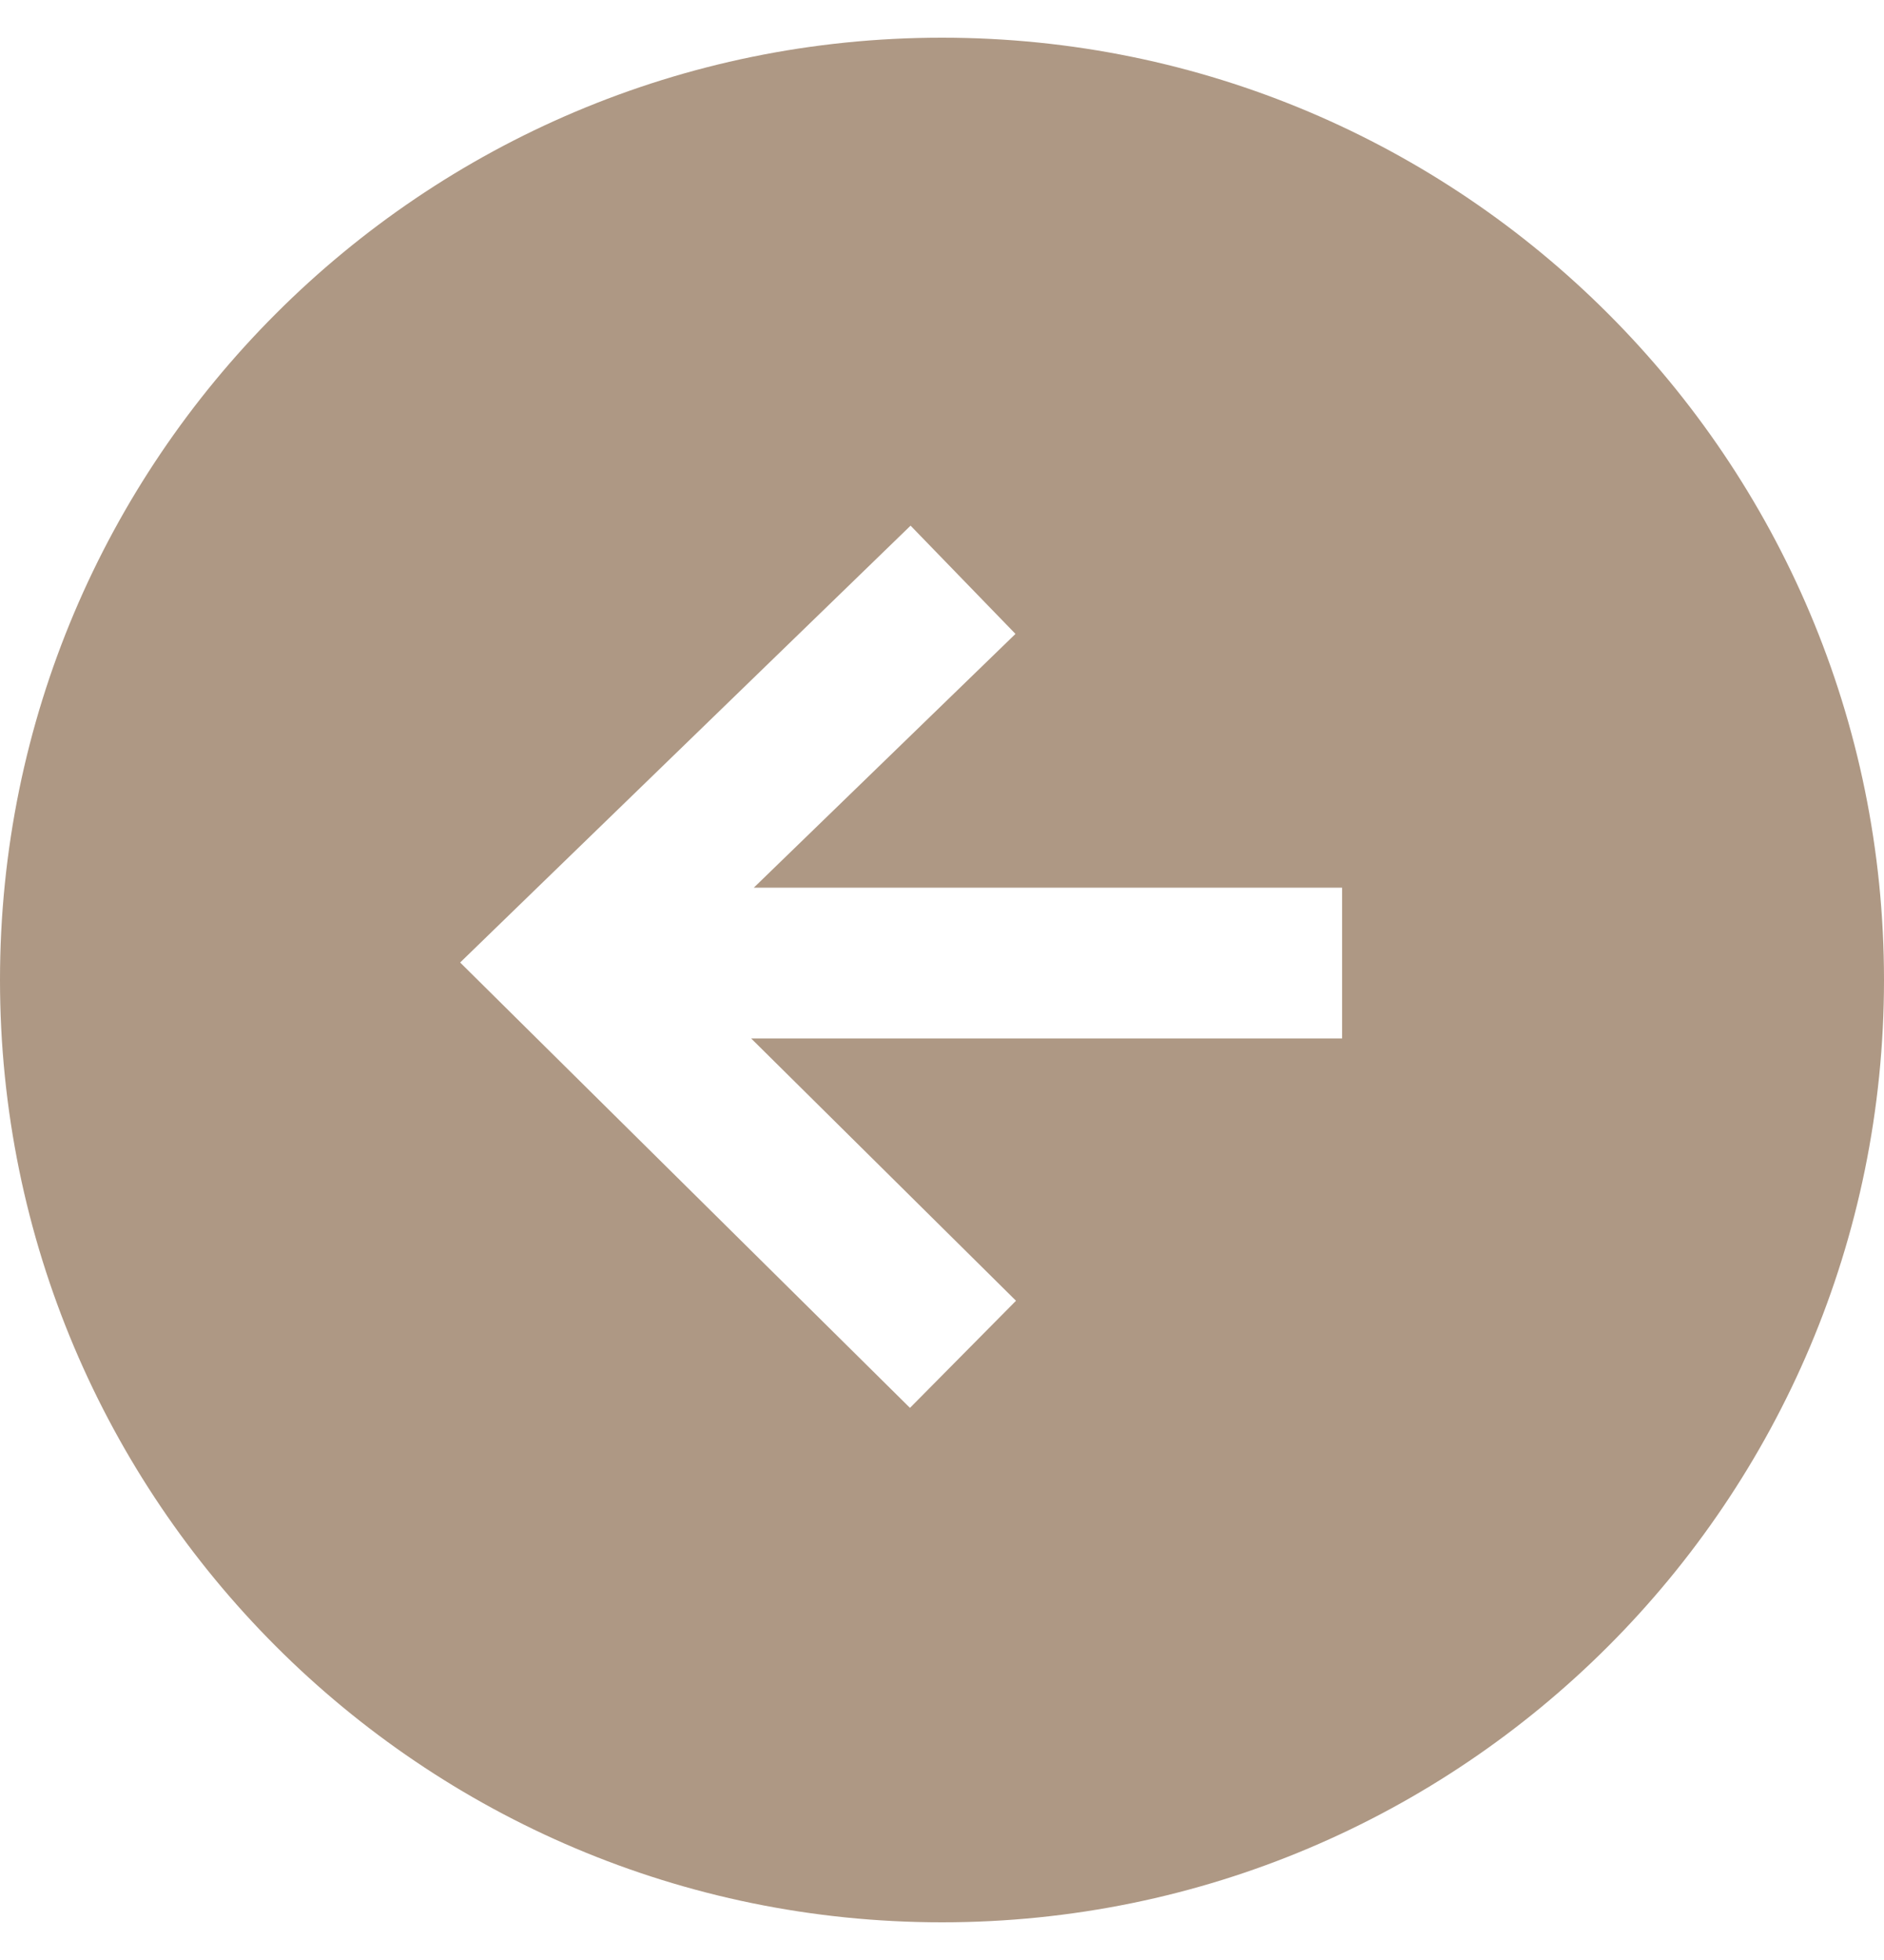 <svg width="25" height="26" viewBox="0 0 25 26" fill="none" xmlns="http://www.w3.org/2000/svg">
<path fill-rule="evenodd" clip-rule="evenodd" d="M12.5 25.5C5.596 25.5 0 19.904 0 13C0 6.096 5.596 0.5 12.5 0.5C19.404 0.5 25 6.096 25 13C25 19.904 19.404 25.5 12.5 25.5ZM6.839 12.057L12.083 6.973L13.475 8.409L10.003 11.775L17.809 11.775V13.775L9.967 13.775L13.482 17.255L12.075 18.676L6.831 13.486L6.106 12.768L6.839 12.057Z" fill="#AE9884"/>
</svg>
